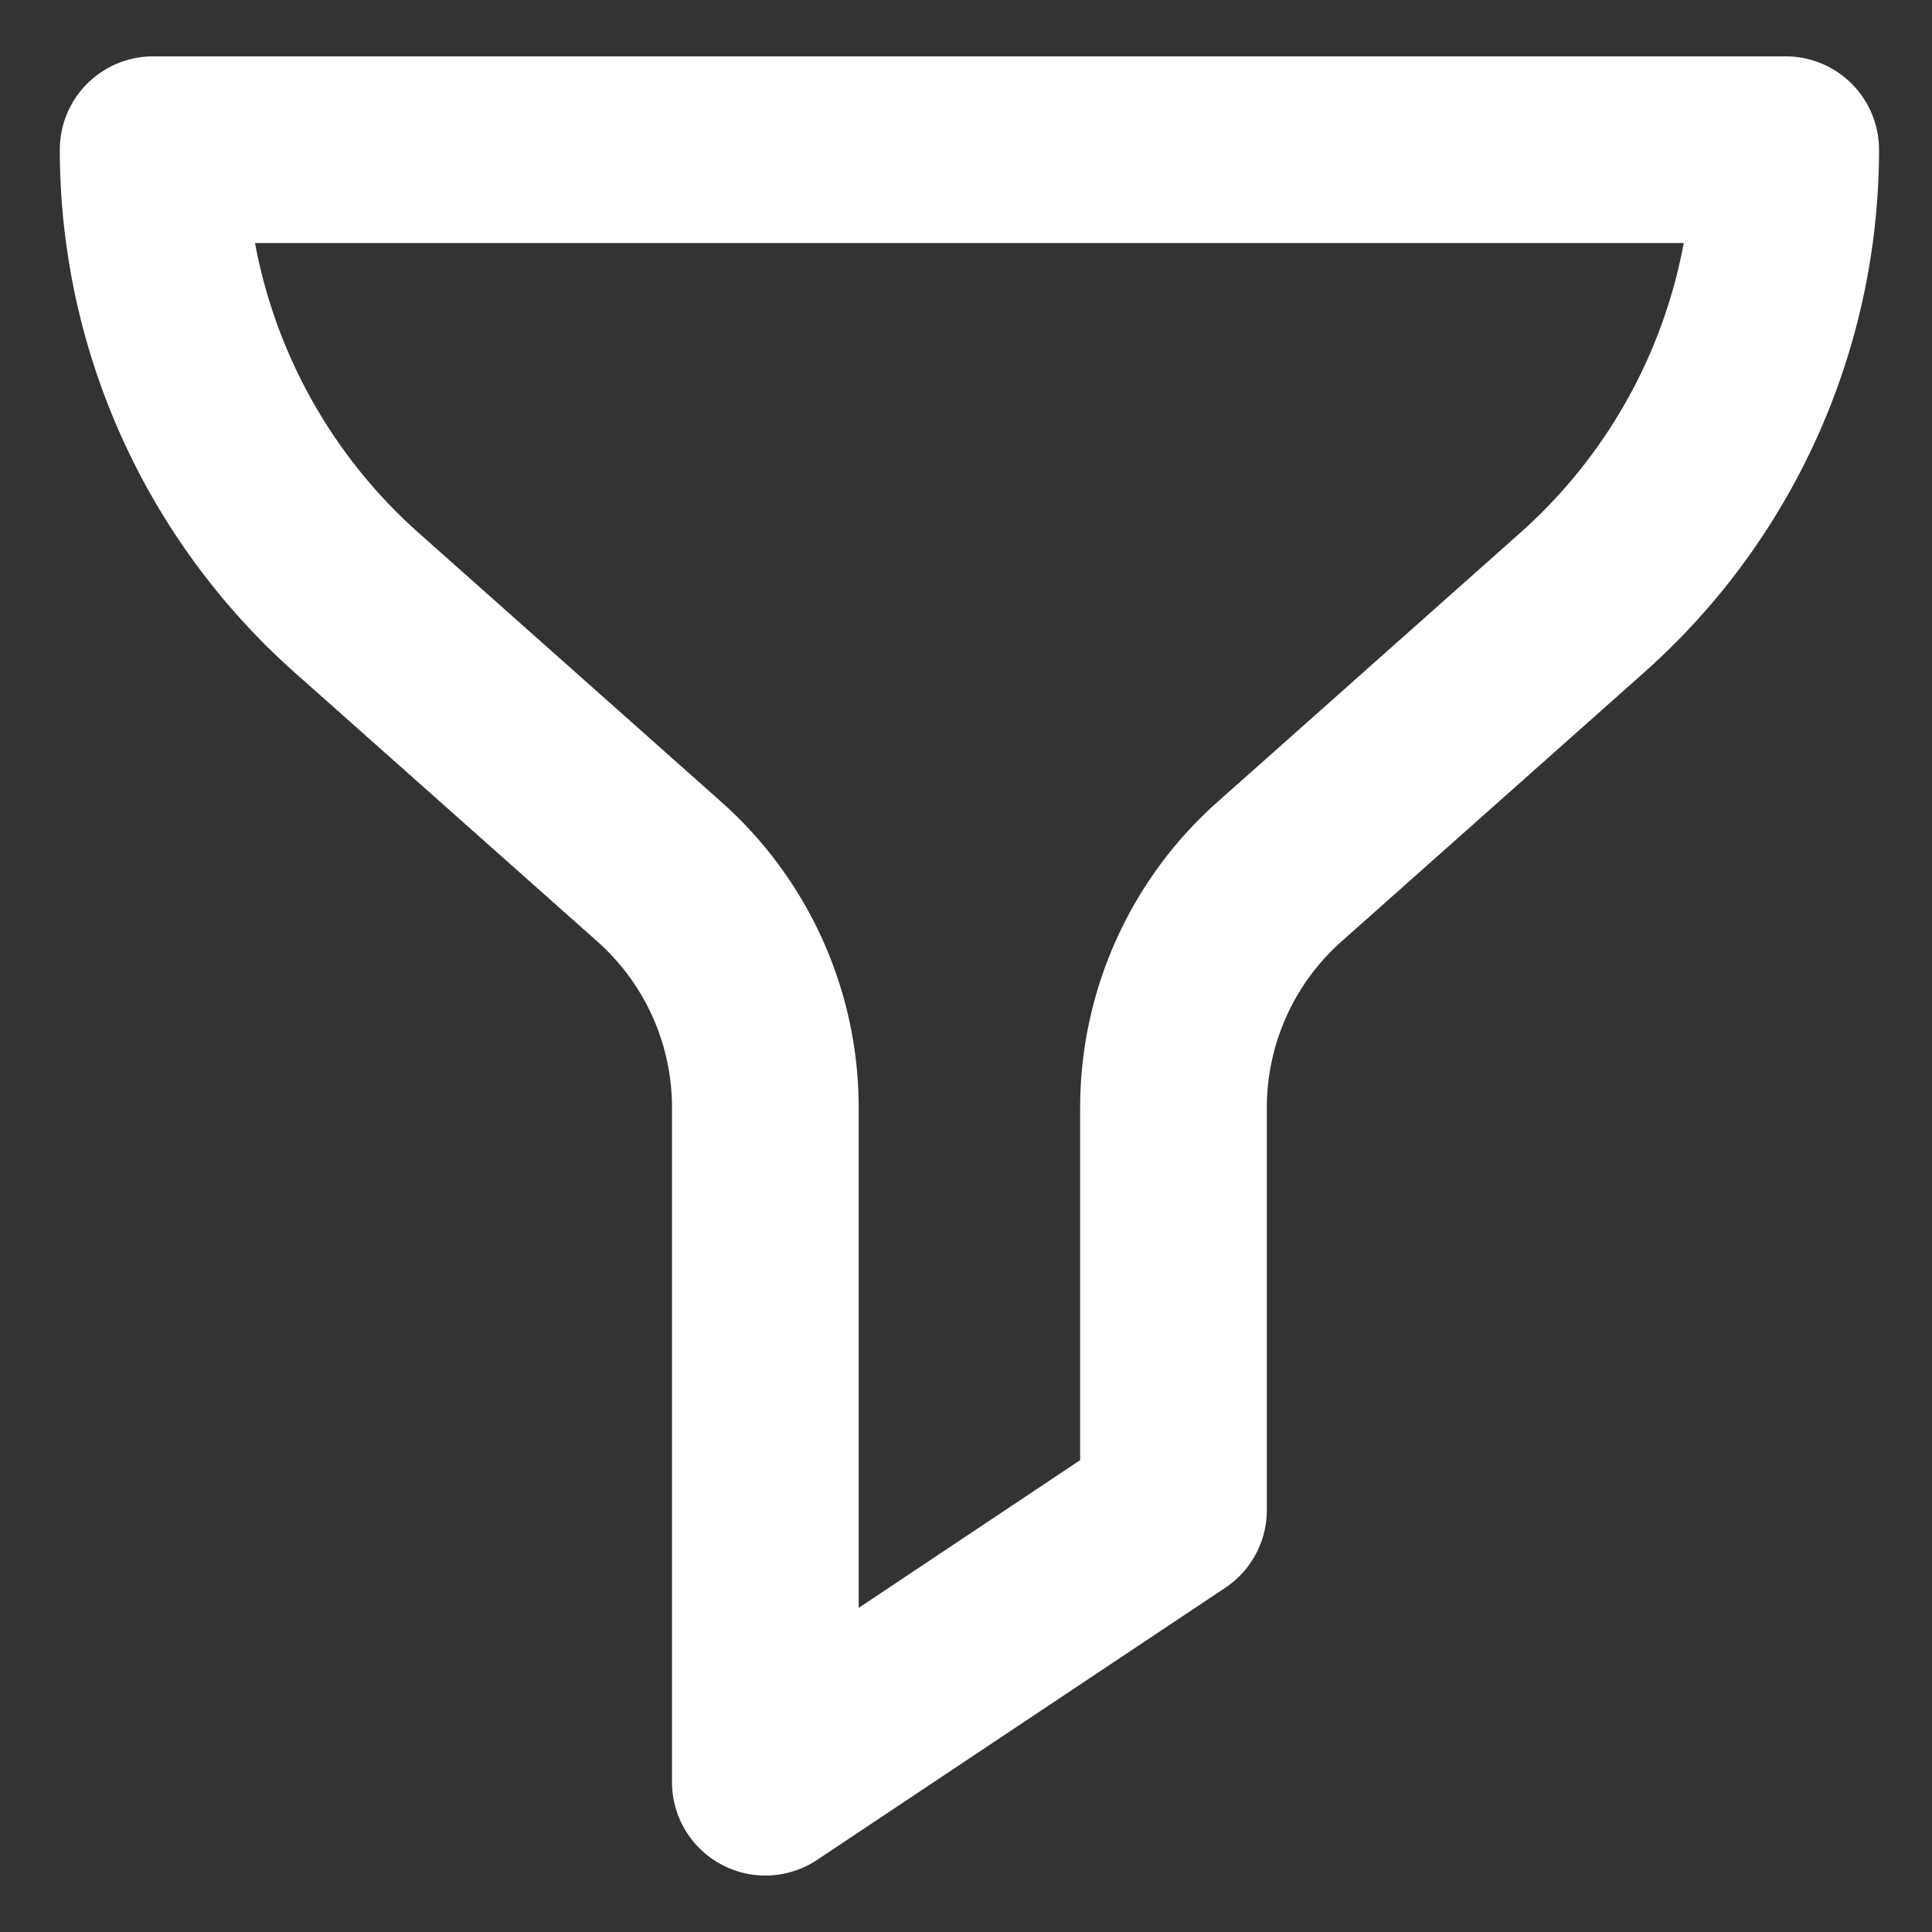 <svg width="24" height="24" viewBox="0 0 24 24" fill="none" xmlns="http://www.w3.org/2000/svg"><rect x="0" y="0" width="24" height="24" fill="#333333" stroke="none"/><path d="M3.758 8.24l3.764 3.345c.62.551.976 1.344.976 2.174v8.38a1.01 1.01 0 0 0 1.57.84l5.07-3.38a1.01 1.01 0 0 0 .449-.84v-5c0-.83.356-1.623.976-2.174l3.764-3.346a8.543 8.543 0 0 0 2.865-6.38A1.01 1.01 0 0 0 22.182.85H1.903a1.01 1.01 0 0 0-1.01 1.01 8.543 8.543 0 0 0 2.865 6.38zm11.464 1.836a4.932 4.932 0 0 0-1.654 3.683v4.46l-3.051 2.035v-6.495a4.932 4.932 0 0 0-1.654-3.683L5.099 6.73A6.525 6.525 0 0 1 2.99 2.869h18.104a6.524 6.524 0 0 1-2.108 3.861l.1.113-.1-.113-3.764 3.346z" fill="#fff" stroke="#fff" stroke-width=".3"/></svg>